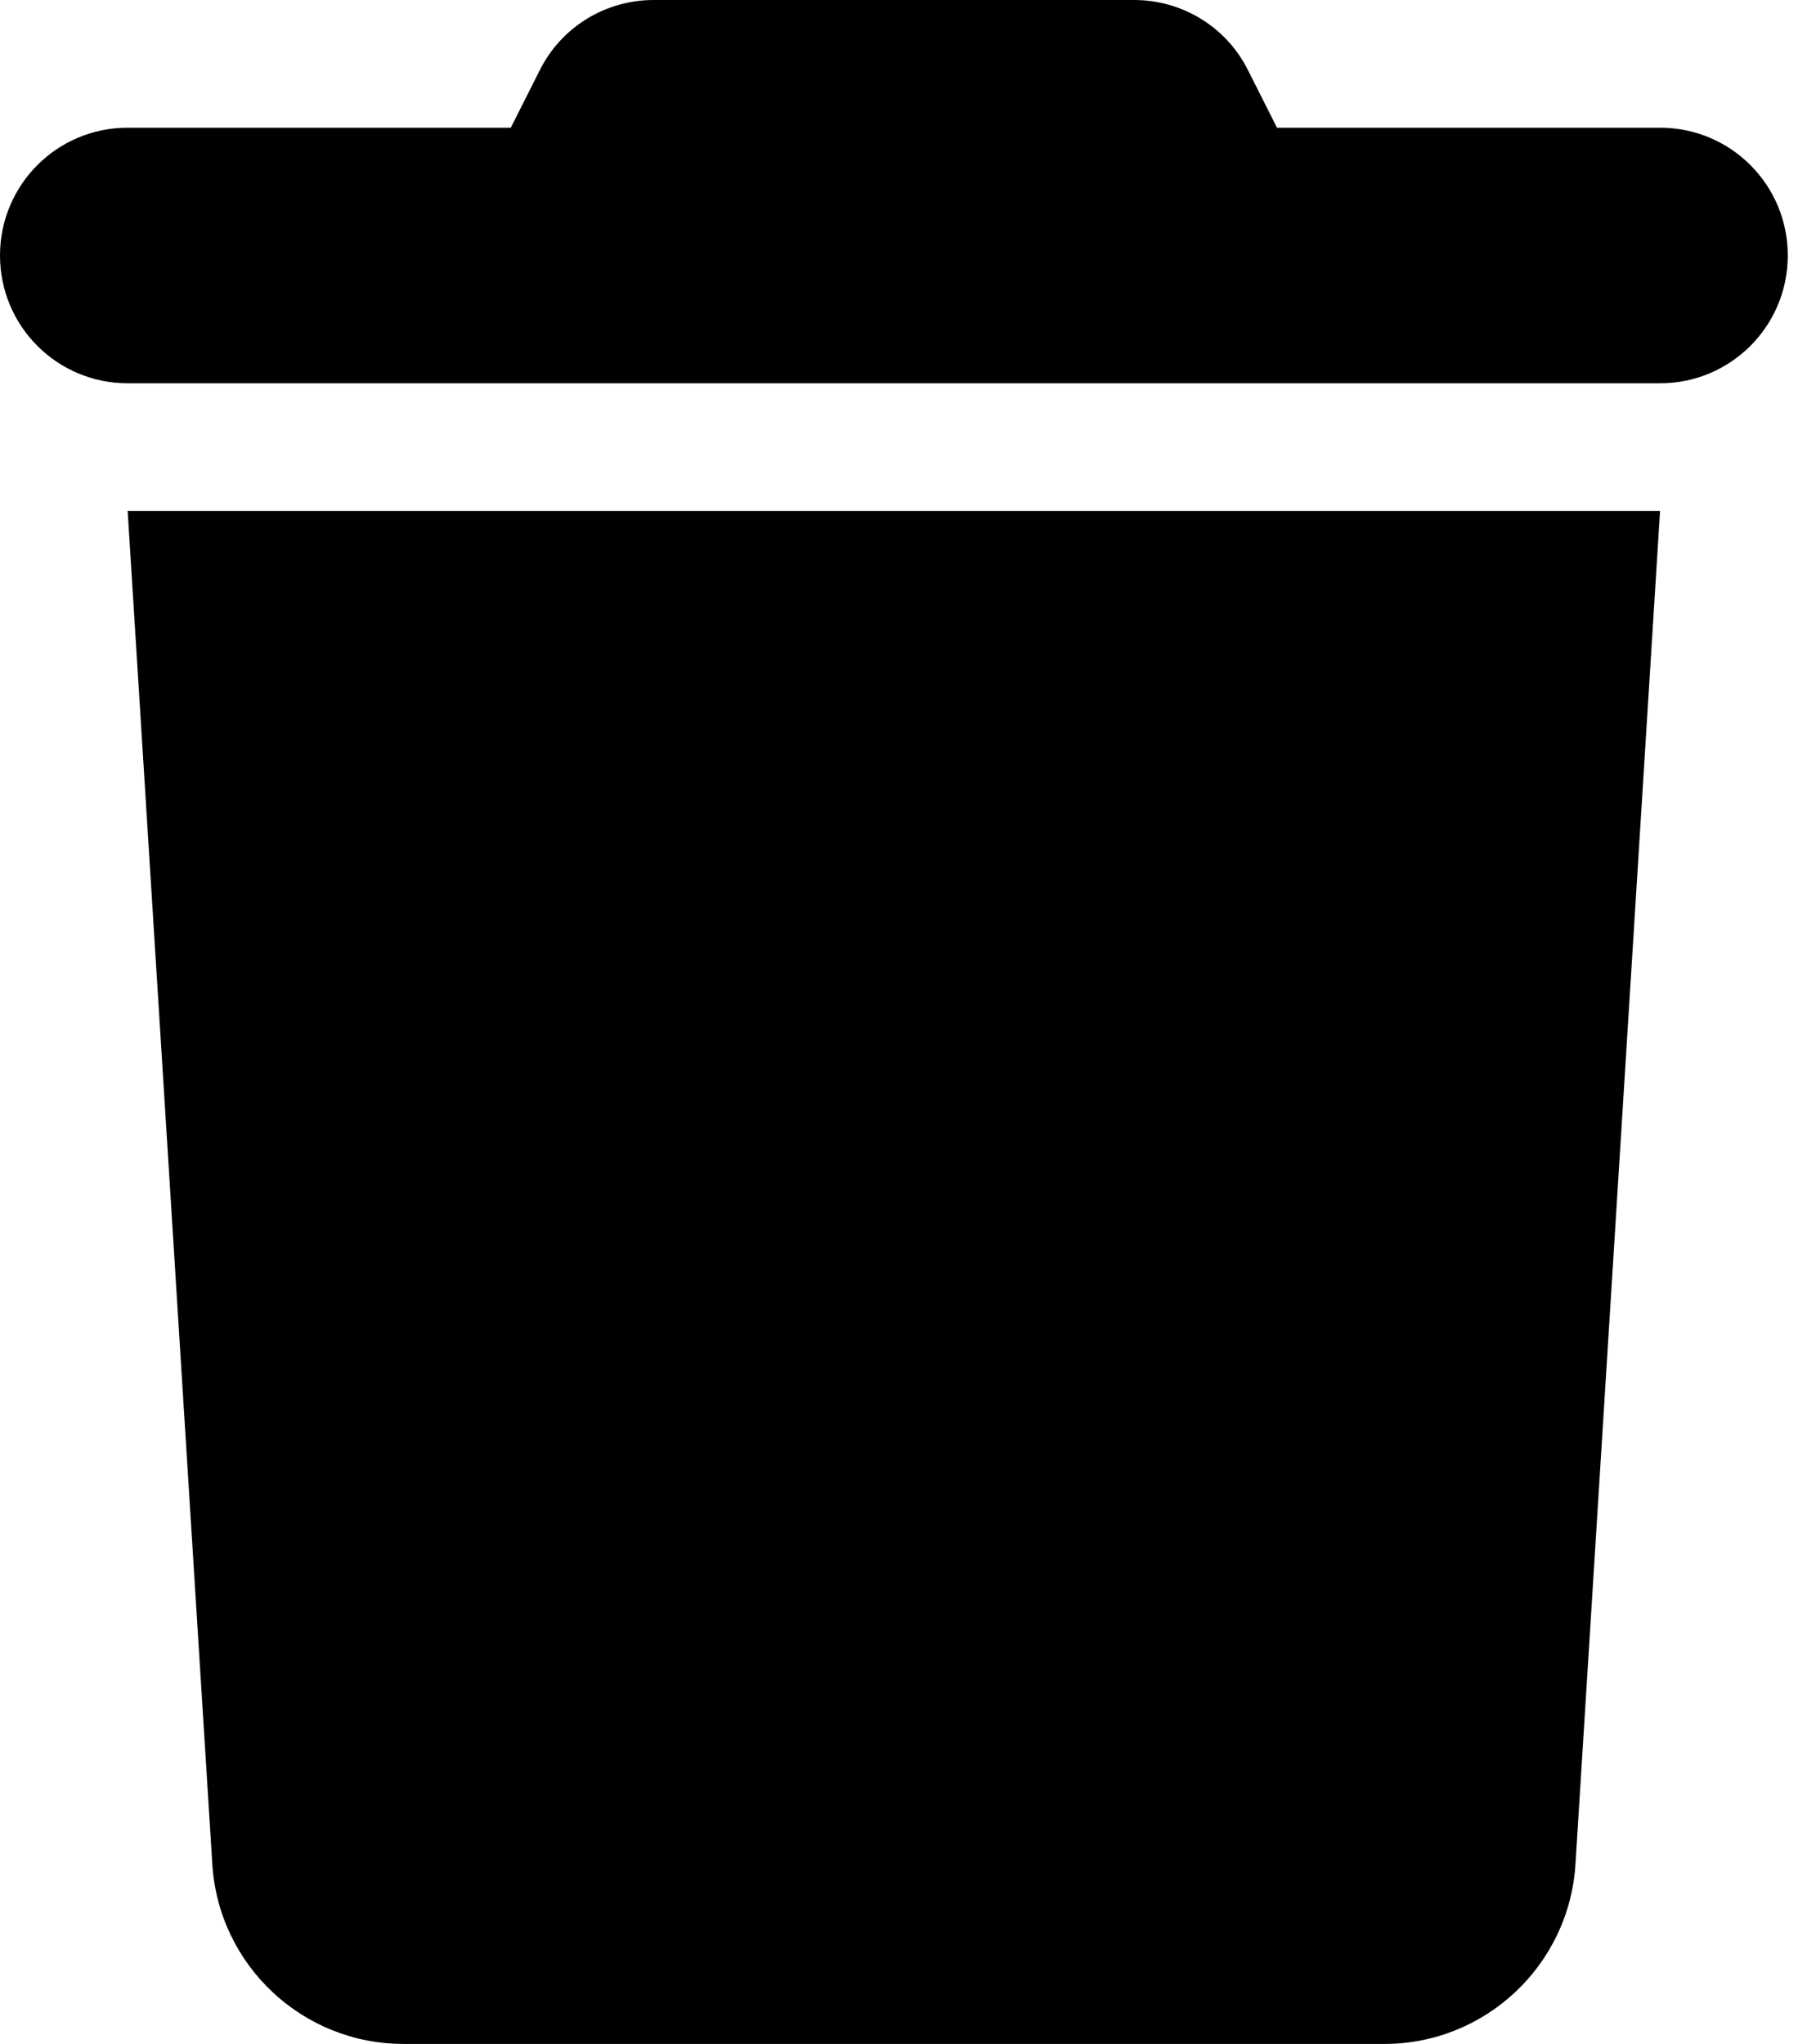 <svg width="22" height="25" viewBox="0 0 22 25" fill="none" xmlns="http://www.w3.org/2000/svg">
<path d="M6.602 0.864L6.25 1.562H1.562C0.698 1.562 0 2.261 0 3.125C0 3.989 0.698 4.688 1.562 4.688H20.312C21.177 4.688 21.875 3.989 21.875 3.125C21.875 2.261 21.177 1.562 20.312 1.562H15.625L15.273 0.864C15.01 0.332 14.468 0 13.877 0H7.998C7.407 0 6.865 0.332 6.602 0.864ZM20.312 6.25H1.562L2.598 22.803C2.676 24.038 3.701 25 4.937 25H16.939C18.174 25 19.199 24.038 19.277 22.803L20.312 6.25Z" fill="black"/>
</svg>

